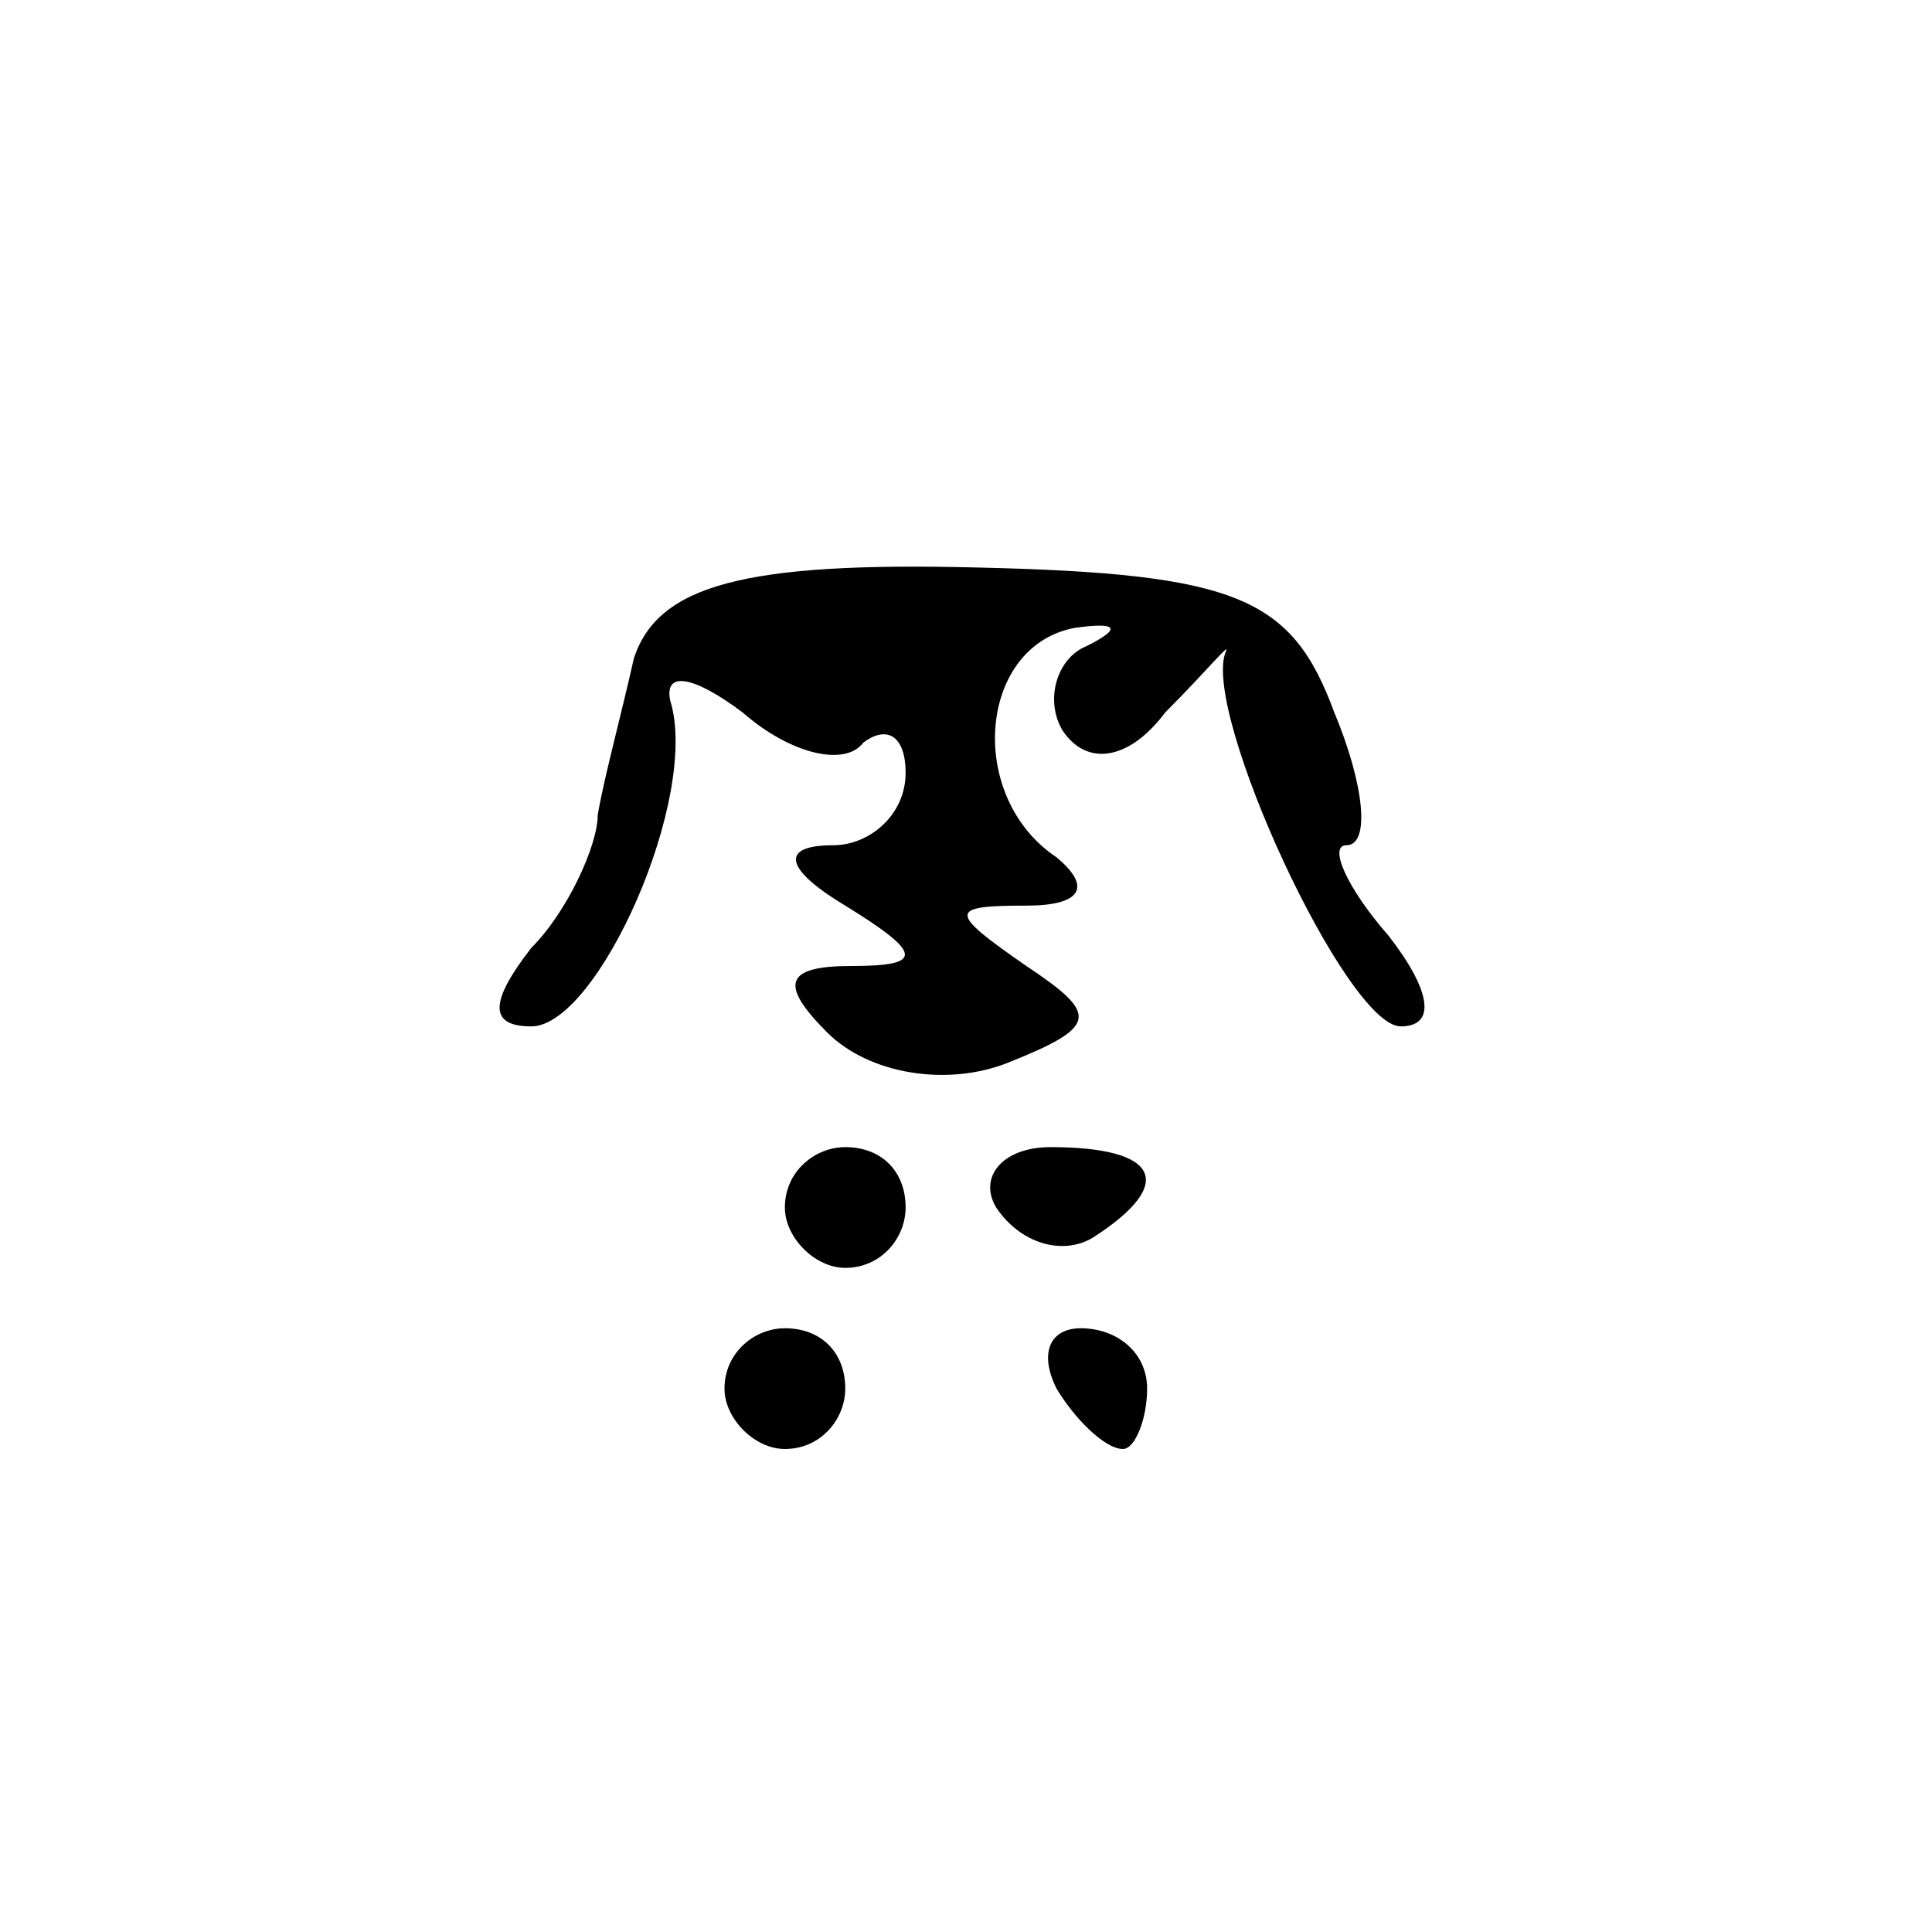 <?xml version="1.0" standalone="no"?>
<!DOCTYPE svg PUBLIC "-//W3C//DTD SVG 20010904//EN"
 "http://www.w3.org/TR/2001/REC-SVG-20010904/DTD/svg10.dtd">
<svg version="1.0" xmlns="http://www.w3.org/2000/svg"
 width="32pt" height="32pt" viewBox="0 0 32 32"
 preserveAspectRatio="xMidYMid meet">
<g transform="translate(0,32) scale(0.1,-0.1)"
fill="#000000" stroke="none">
<path fill="#000000" stroke="none" d="M105 211 c-2 -9 -5 -20 -6 -26 0 -5 -5
-16 -11 -22 -7 -9 -7 -13 0 -13 11 0 28 38 23 54 -1 5 4 4 12 -2 8 -7 17 -9
20 -5 4 3 7 1 7 -5 0 -7 -6 -12 -12 -12 -9 0 -8 -4 2 -10 13 -8 13 -10 1 -10
-11 0 -12 -3 -4 -11 7 -7 20 -9 30 -5 15 6 15 8 3 16 -13 9 -13 10 0 10 9 0
11 3 5 8 -15 10 -13 35 3 38 7 1 8 0 2 -3 -5 -2 -7 -9 -4 -14 4 -6 11 -5 17 3
7 7 11 12 10 10 -4 -10 20 -62 29 -62 6 0 5 6 -2 15 -7 8 -10 15 -7 15 4 0 3
10 -2 22 -7 19 -16 23 -59 24 -39 1 -53 -3 -57 -15z"/>
<path fill="#000000" stroke="none" d="M130 120 c0 -5 5 -10 10 -10 6 0 10 5
10 10 0 6 -4 10 -10 10 -5 0 -10 -4 -10 -10z"/>
<path fill="#000000" stroke="none" d="M165 120 c4 -6 11 -8 16 -5 14 9 11 15
-7 15 -8 0 -12 -5 -9 -10z"/>
<path fill="#000000" stroke="none" d="M120 90 c0 -5 5 -10 10 -10 6 0 10 5
10 10 0 6 -4 10 -10 10 -5 0 -10 -4 -10 -10z"/>
<path fill="#000000" stroke="none" d="M175 90 c3 -5 8 -10 11 -10 2 0 4 5 4
10 0 6 -5 10 -11 10 -5 0 -7 -4 -4 -10z"/>
</g>
</svg>
